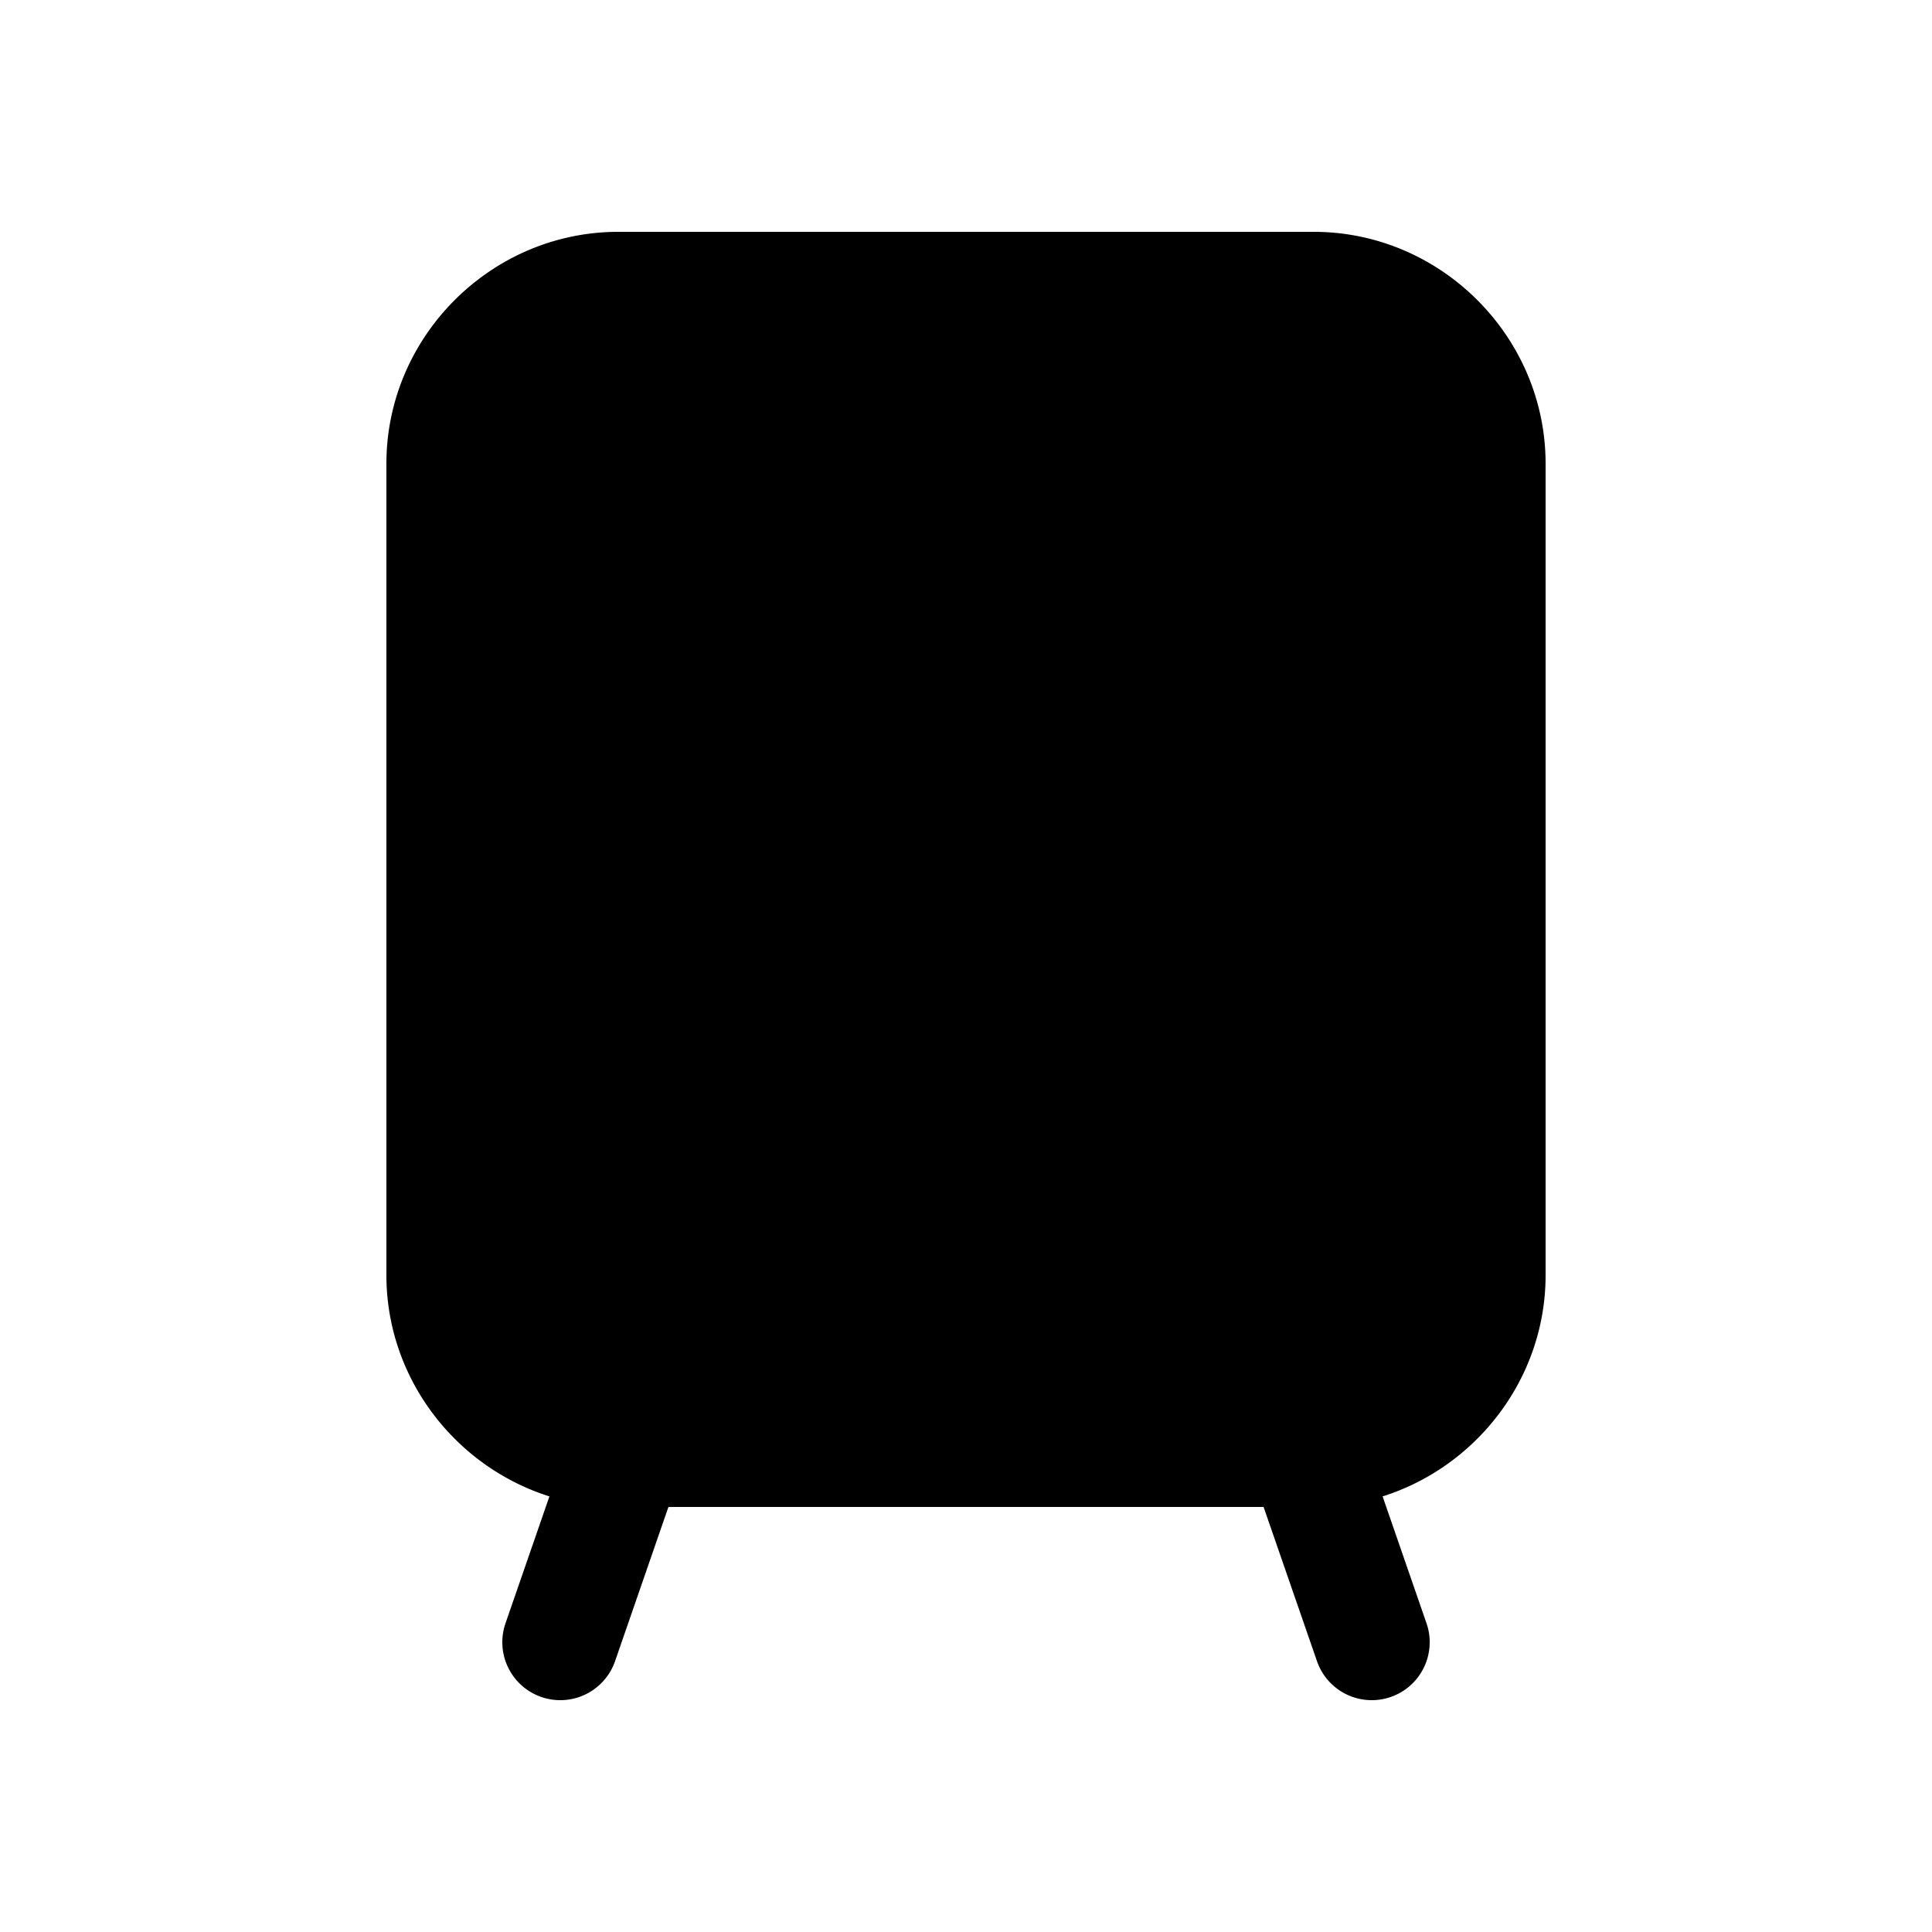 <?xml version="1.0" encoding="UTF-8"?>
<svg width="100mm" height="100mm" version="1.1" viewBox="0 0 100 100" xmlns="http://www.w3.org/2000/svg">
 <path d="m33.8 15.3c-5.921 0-10.8 4.879-10.8 10.8v37.8c0 5.921 4.879 10.8 10.8 10.8h32.4c5.921 0 10.8-4.879 10.8-10.8v-37.8c0-5.921-4.879-10.8-10.8-10.8z" class="background" />
 <path d="m32 12c-6.579 0-12 5.421-12 12v42c0 5.341 3.573 9.919 8.438 11.453l-2.273 6.567a3 3 0 0 0 1.855 3.816 3 3 0 0 0 3.816-1.856l2.762-7.98h30.805l2.763 7.98a3 3 0 0 0 3.816 1.856 3 3 0 0 0 1.854-3.816l-2.273-6.567c4.864-1.534 8.437-6.112 8.437-11.453v-42c0-6.579-5.421-12-12-12h-36zm0 8h36c2.285 0 4 1.715 4 4v42c0 2.285-1.715 4-4 4h-36c-2.285 0-4-1.715-4-4v-42c0-2.285 1.715-4 4-4z" stop-color="#000000" stroke-linecap="round" stroke-linejoin="round"/>
 <path d="m40 54a4 4 0 0 1-4 4 4 4 0 0 1-4-4 4 4 0 0 1 4-4 4 4 0 0 1 4 4z" stroke-linecap="round" stroke-linejoin="round" stroke-width="8"/>
 <path d="m68 54a4 4 0 0 1-4 4 4 4 0 0 1-4-4 4 4 0 0 1 4-4 4 4 0 0 1 4 4z" stroke-linecap="round" stroke-linejoin="round" stroke-width="8"/>
 <path d="m34 24h32.38c1.108 0 2 0.892 2 2v12.801c0 1.108-0.892 2-2 2h-32.38c-1.108 0-2-0.892-2-2v-12.801c0-1.108 0.892-2 2-2z" stroke-linecap="round" stroke-linejoin="round" stroke-width="8"/>
</svg>
